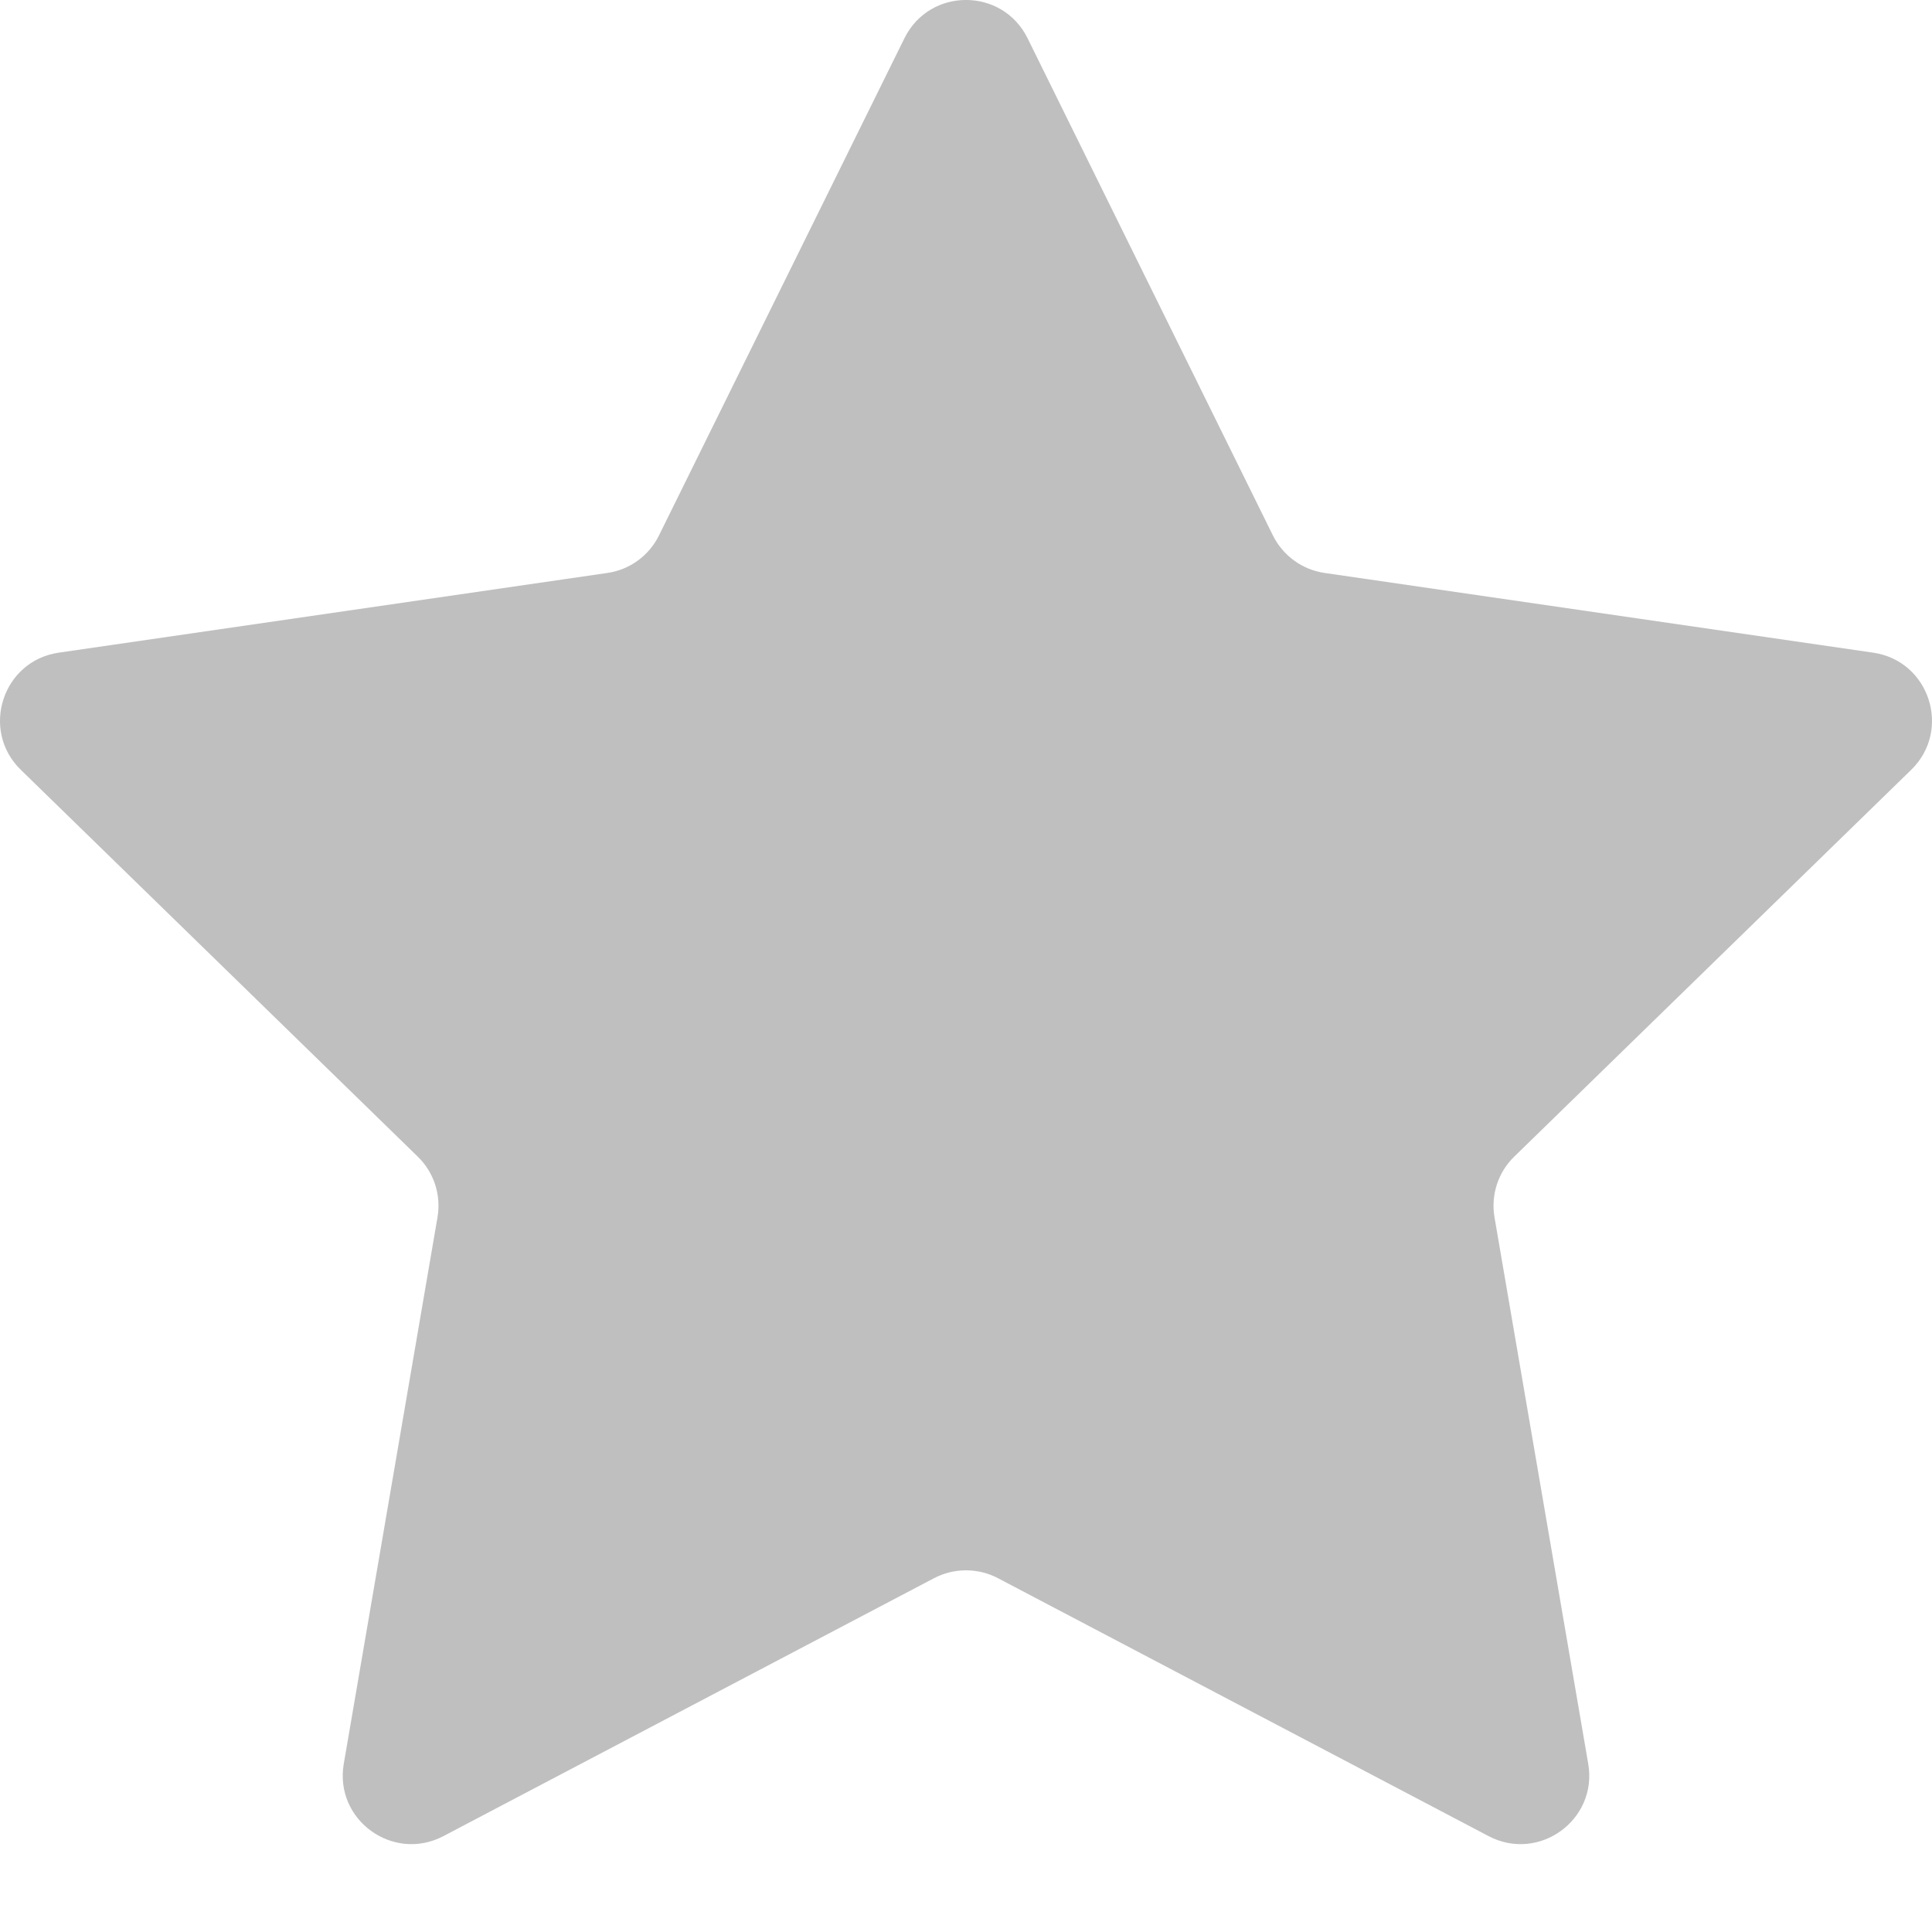 <svg width="16" height="16" viewBox="0 0 16 16" fill="none" xmlns="http://www.w3.org/2000/svg">
<g style="mix-blend-mode:multiply" opacity="0.25">
<path d="M7.49 0.317C7.699 -0.106 8.301 -0.106 8.51 0.317L10.541 4.433C10.624 4.601 10.784 4.718 10.97 4.745L15.512 5.405C15.979 5.472 16.165 6.046 15.828 6.375L12.54 9.579C12.406 9.709 12.345 9.898 12.377 10.082L13.153 14.607C13.233 15.071 12.745 15.425 12.328 15.206L8.265 13.07C8.099 12.983 7.901 12.983 7.735 13.07L3.672 15.206C3.255 15.425 2.767 15.071 2.847 14.607L3.623 10.082C3.655 9.898 3.594 9.709 3.46 9.579L0.172 6.375C-0.165 6.046 0.021 5.472 0.487 5.405L5.03 4.745C5.216 4.718 5.376 4.601 5.458 4.433L7.49 0.317Z" fill="black" style="mix-blend-mode:overlay"/>
</g>
</svg>
